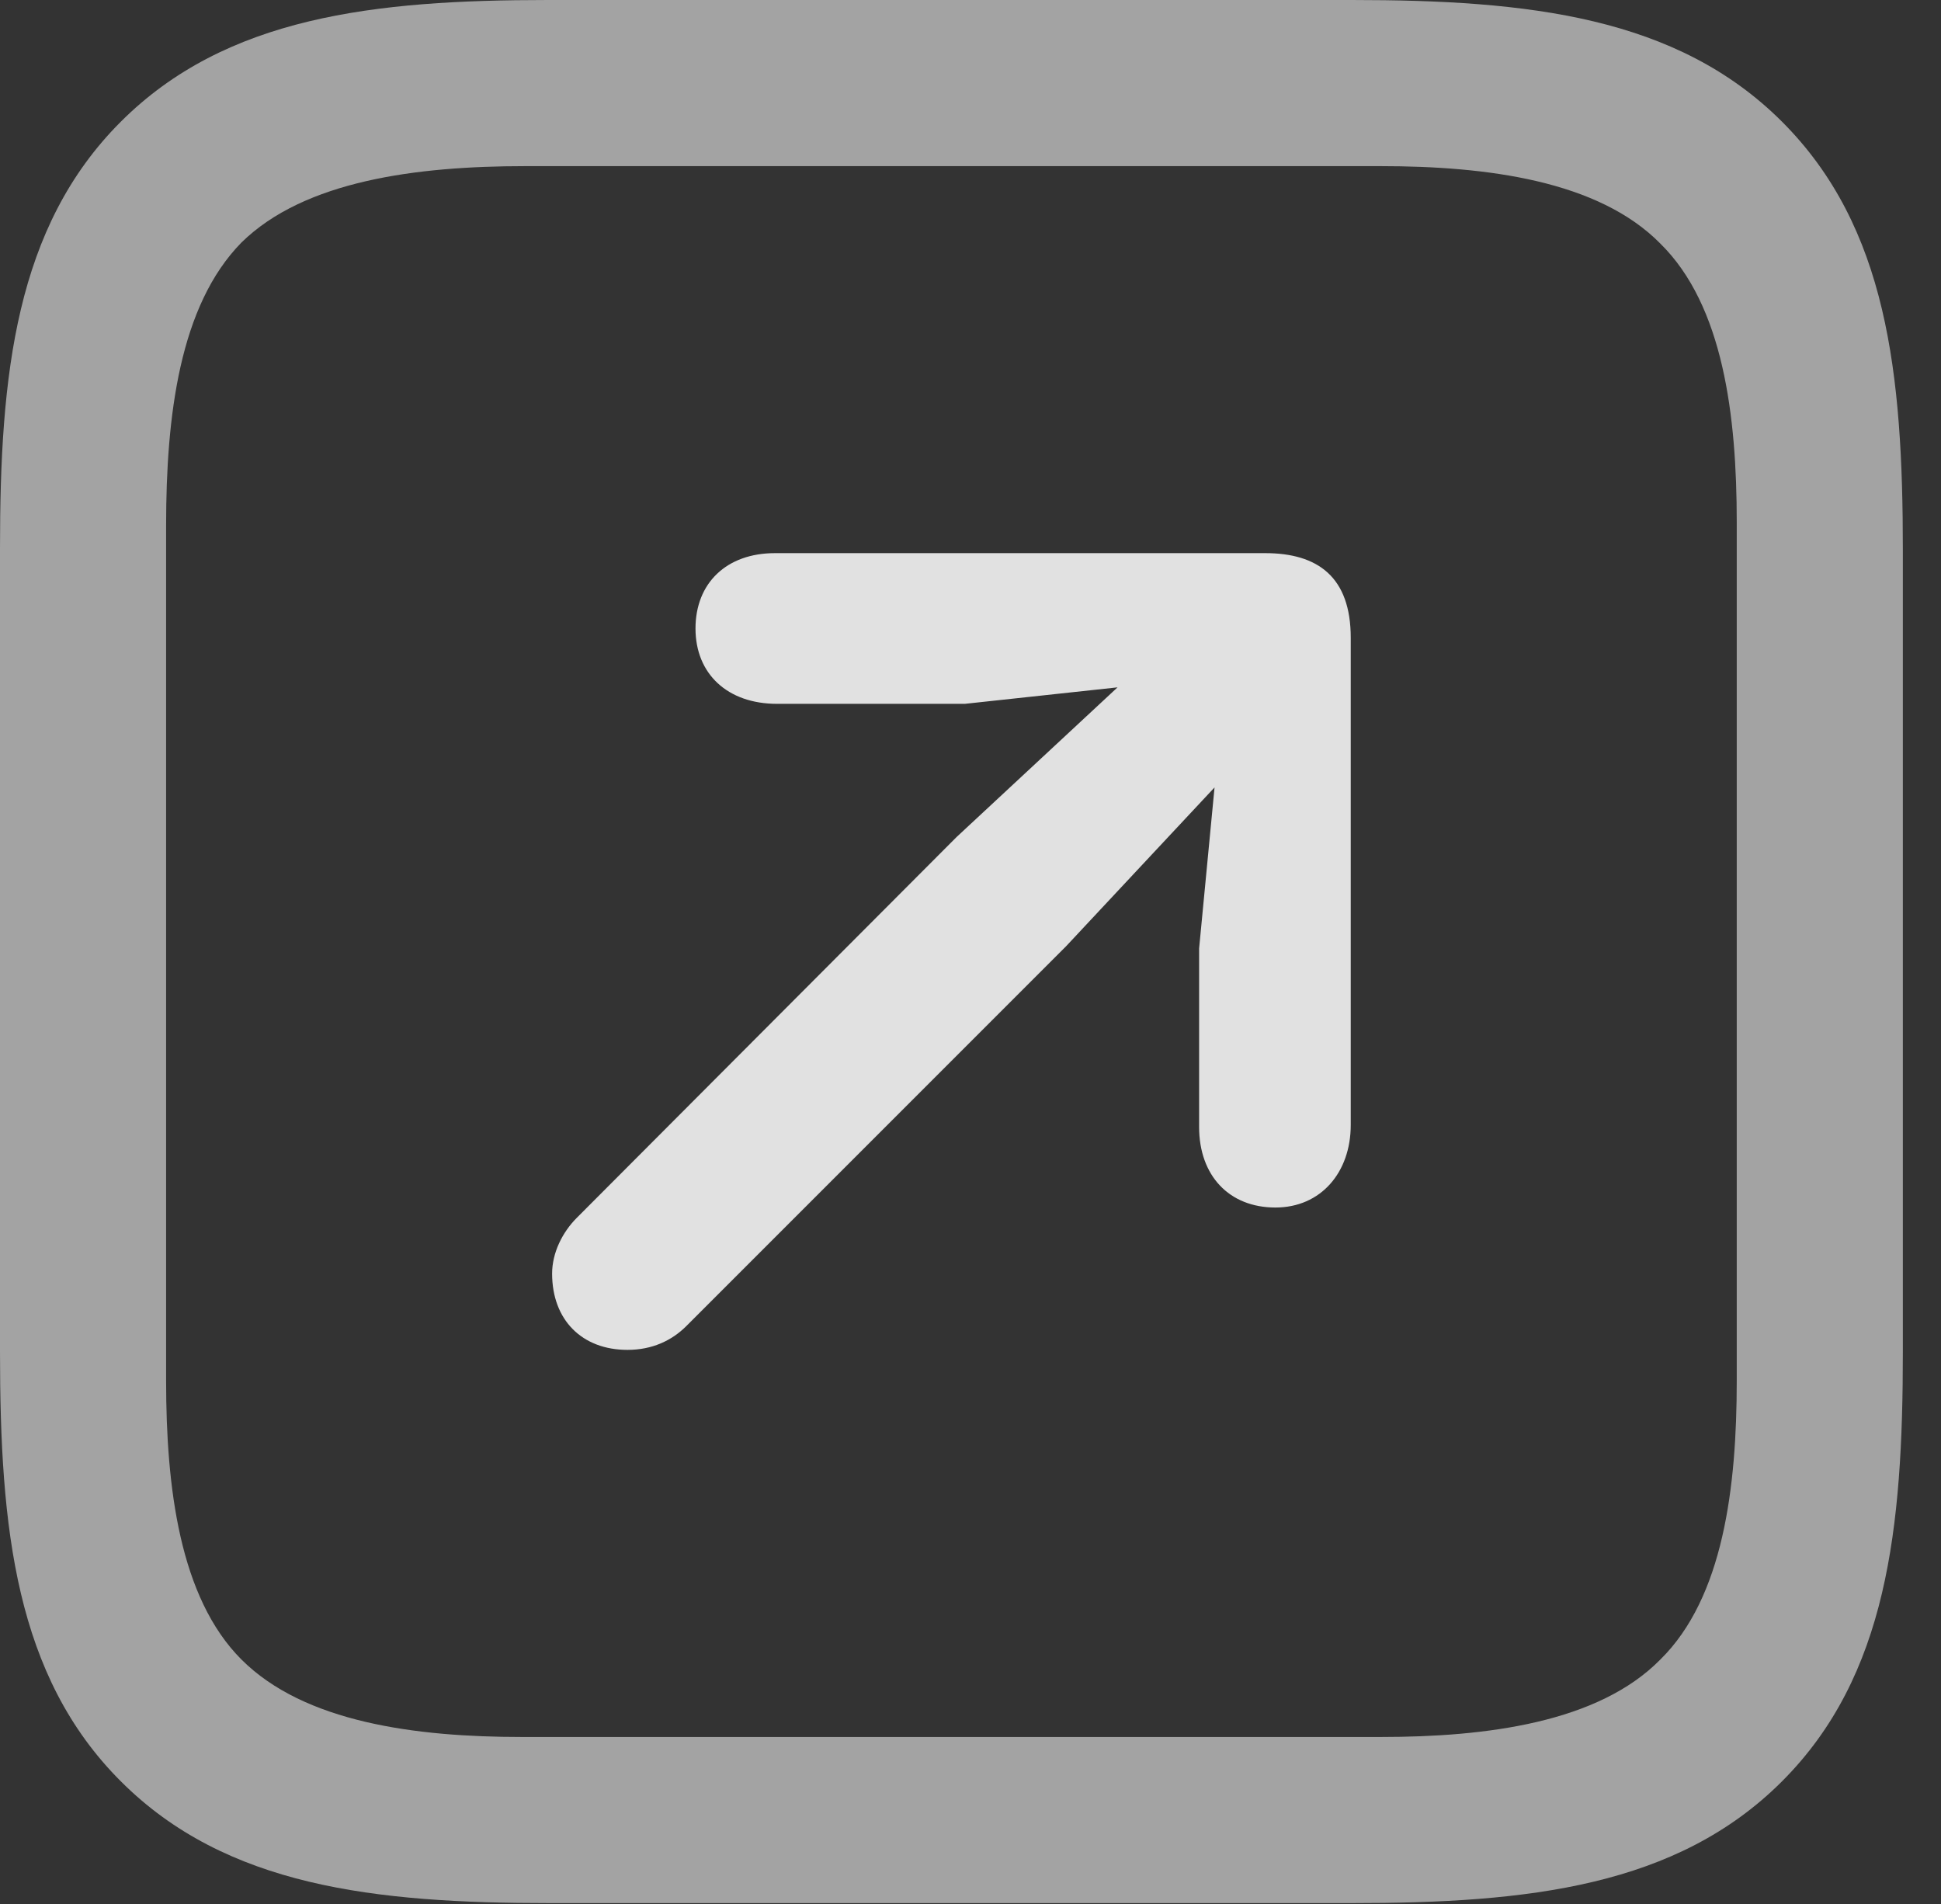 <?xml version="1.0" encoding="UTF-8"?>
<!--Generator: Apple Native CoreSVG 232.5-->
<!DOCTYPE svg
PUBLIC "-//W3C//DTD SVG 1.1//EN"
       "http://www.w3.org/Graphics/SVG/1.1/DTD/svg11.dtd">
<svg version="1.1" xmlns="http://www.w3.org/2000/svg" xmlns:xlink="http://www.w3.org/1999/xlink" width="18.369" height="18.018">
 <rect width="100%" height="100%" fill="#333333" stroke="none"/>
 <g>
  <rect height="18.018" opacity="0" width="18.369" x="0" y="0"/>
  <path d="M16.865 1.152C15.869 0.156 14.463 0 12.793 0L5.186 0C3.545 0 2.139 0.156 1.143 1.152C0.146 2.148 0 3.545 0 5.186L0 12.793C0 14.463 0.146 15.859 1.143 16.855C2.139 17.852 3.545 18.008 5.205 18.008L12.793 18.008C14.463 18.008 15.869 17.852 16.865 16.855C17.861 15.859 18.008 14.463 18.008 12.793L18.008 5.205C18.008 3.535 17.861 2.148 16.865 1.152ZM16.436 4.941L16.436 13.066C16.436 14.072 16.309 15.117 15.713 15.703C15.127 16.299 14.072 16.436 13.066 16.436L4.941 16.436C3.936 16.436 2.881 16.299 2.285 15.703C1.699 15.117 1.572 14.072 1.572 13.066L1.572 4.971C1.572 3.936 1.699 2.891 2.285 2.295C2.881 1.709 3.945 1.572 4.971 1.572L13.066 1.572C14.072 1.572 15.127 1.709 15.713 2.305C16.309 2.891 16.436 3.936 16.436 4.941Z" fill="#ffffff" fill-opacity="0.55"/>
  <path d="M12.07 11.426C12.5 11.426 12.783 11.094 12.783 10.645L12.783 6.035C12.783 5.459 12.471 5.234 11.973 5.234L7.334 5.234C6.875 5.234 6.582 5.518 6.582 5.947C6.582 6.377 6.885 6.66 7.354 6.66L9.131 6.66L10.576 6.504L9.053 7.92L5.459 11.523C5.322 11.66 5.225 11.855 5.225 12.051C5.225 12.49 5.508 12.773 5.938 12.773C6.172 12.773 6.357 12.685 6.494 12.549L10.088 8.955L11.494 7.451L11.348 8.975L11.348 10.664C11.348 11.123 11.631 11.426 12.07 11.426Z" fill="#ffffff" fill-opacity="0.85"/>
 </g>
</svg>

